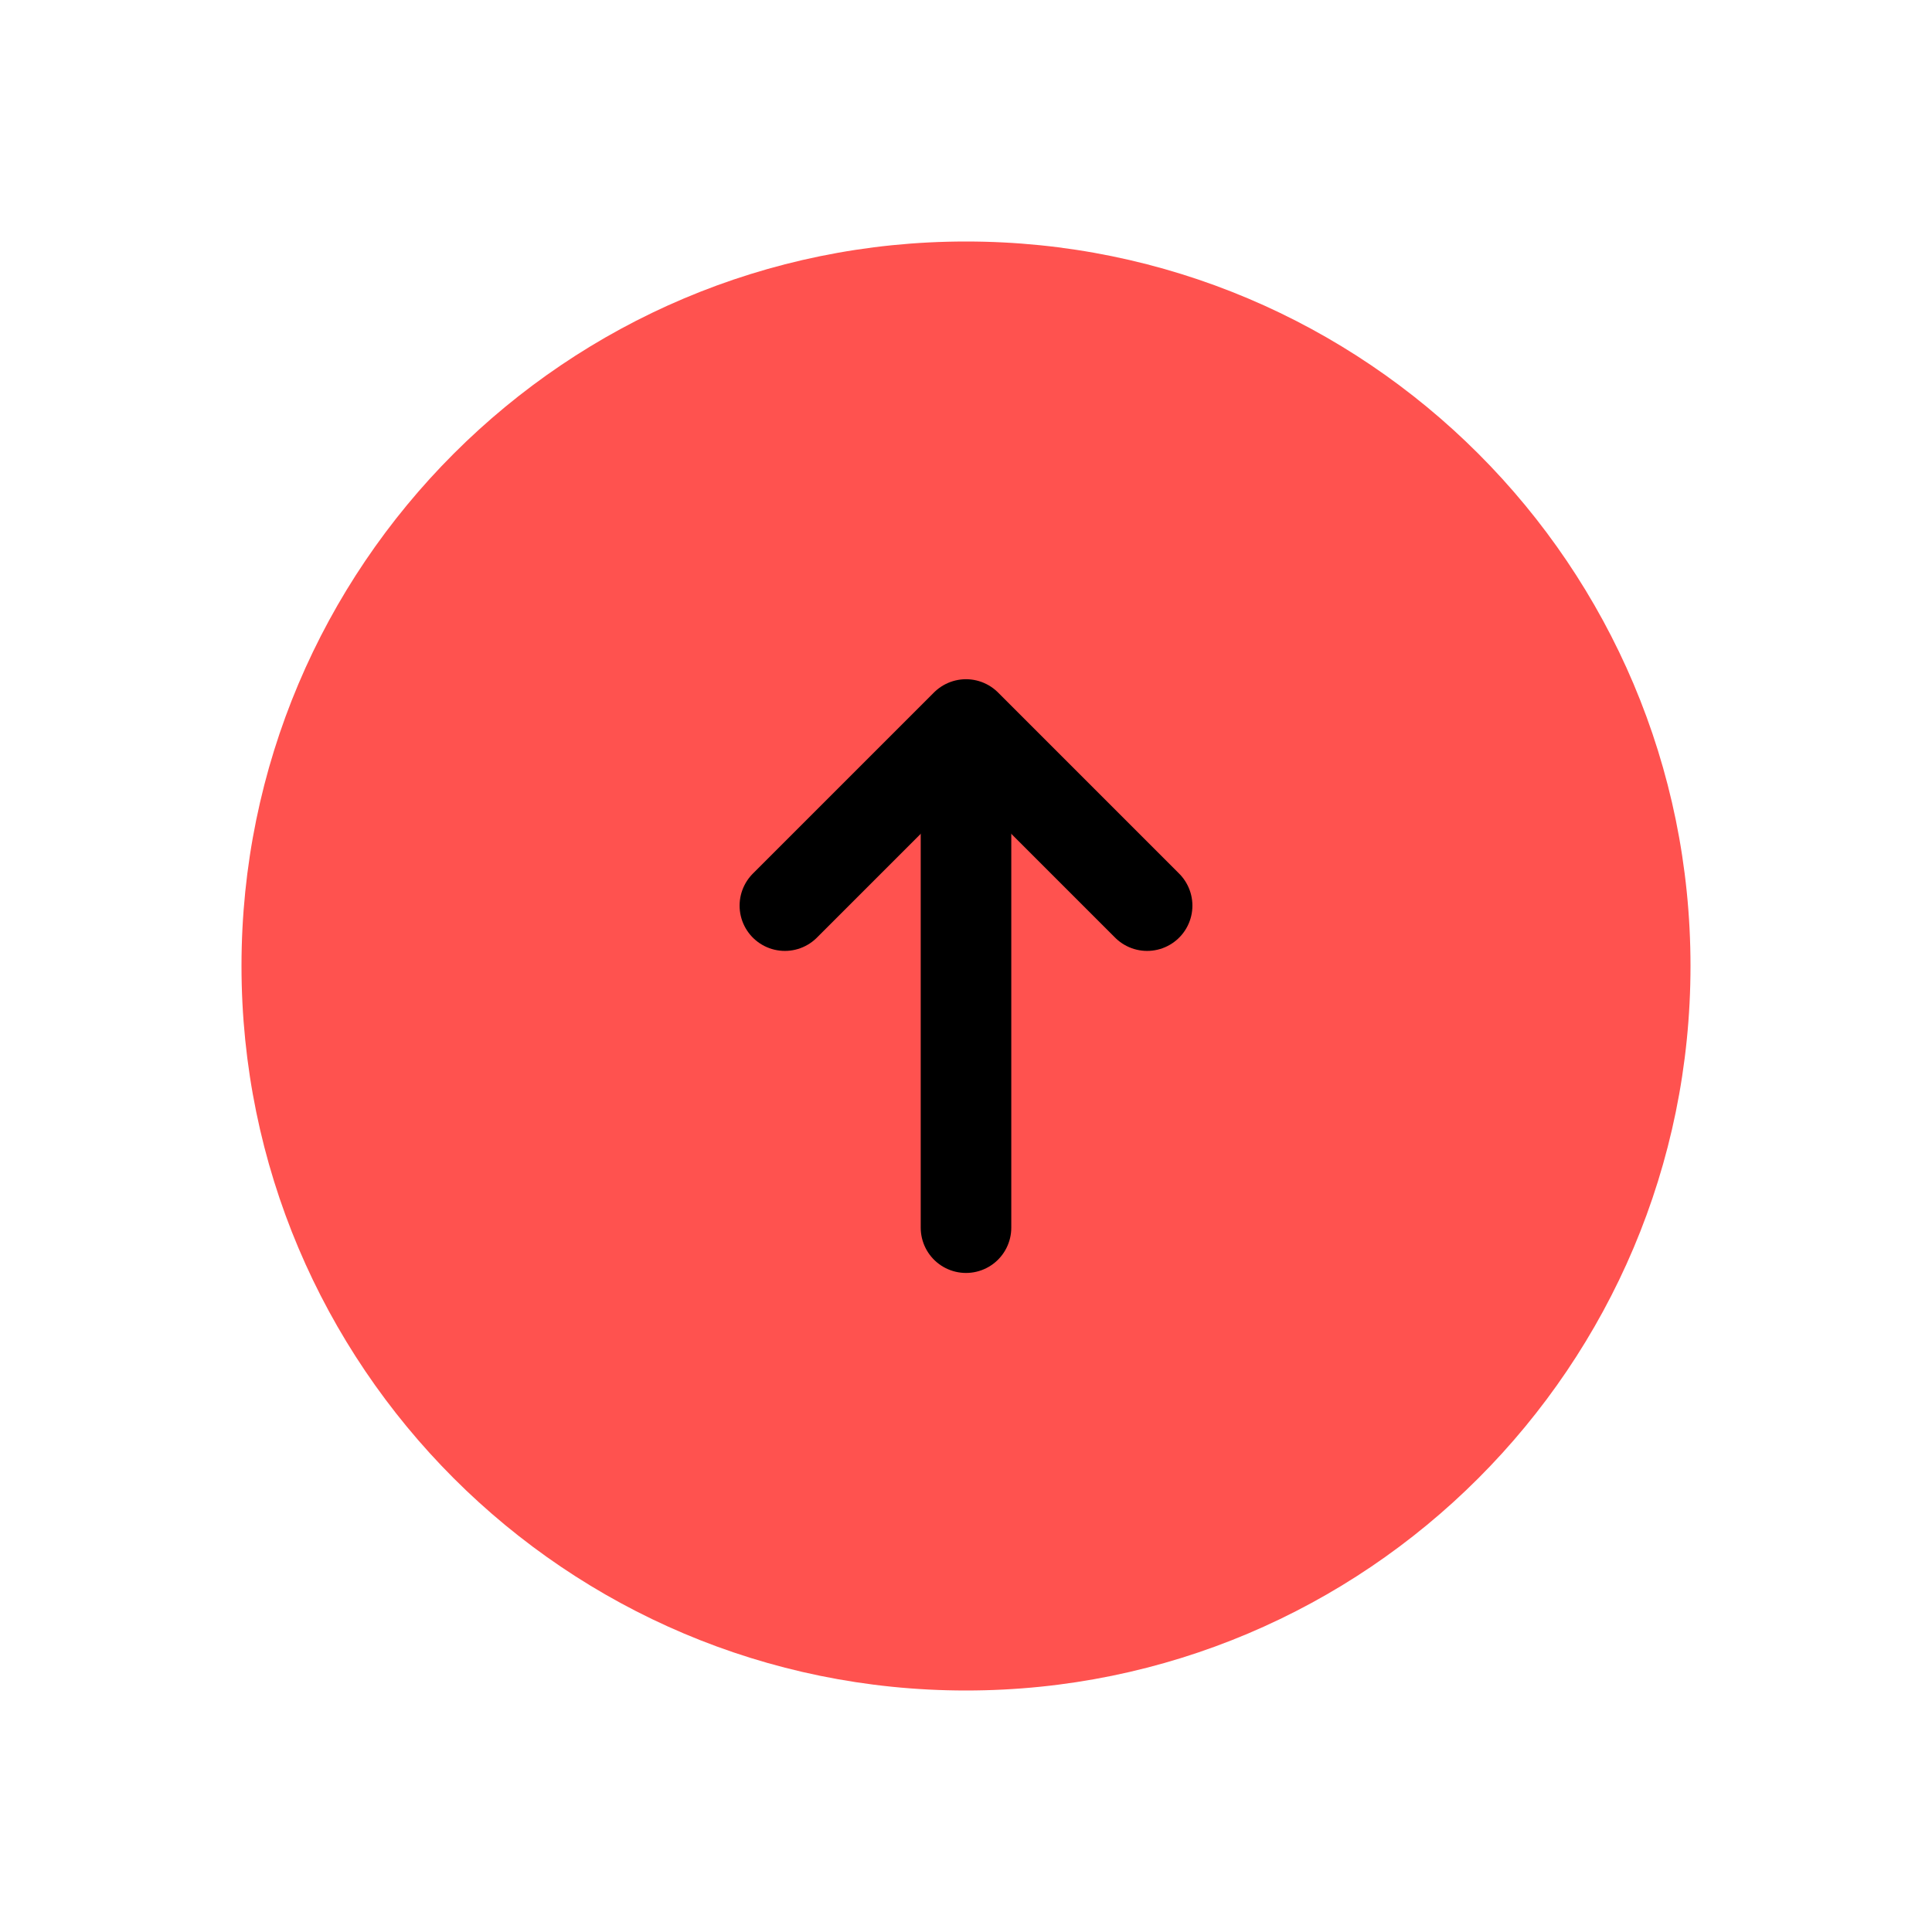 <svg width="32" height="32" viewBox="0 0 32 32" fill="none" xmlns="http://www.w3.org/2000/svg">
<path d="M28 15.999C28 22.627 22.628 28 16 28C9.373 28 4 22.627 4 15.999C4 9.372 9.373 4 16 4C22.628 4 28 9.372 28 15.999Z" fill="#FF524F"/>
<path d="M16 13.334V20.334" stroke="black" stroke-width="1.5" stroke-linecap="round" stroke-linejoin="round"/>
<path d="M13 15L16 12L19 15" stroke="black" stroke-width="1.5" stroke-linecap="round" stroke-linejoin="round"/>
</svg>
